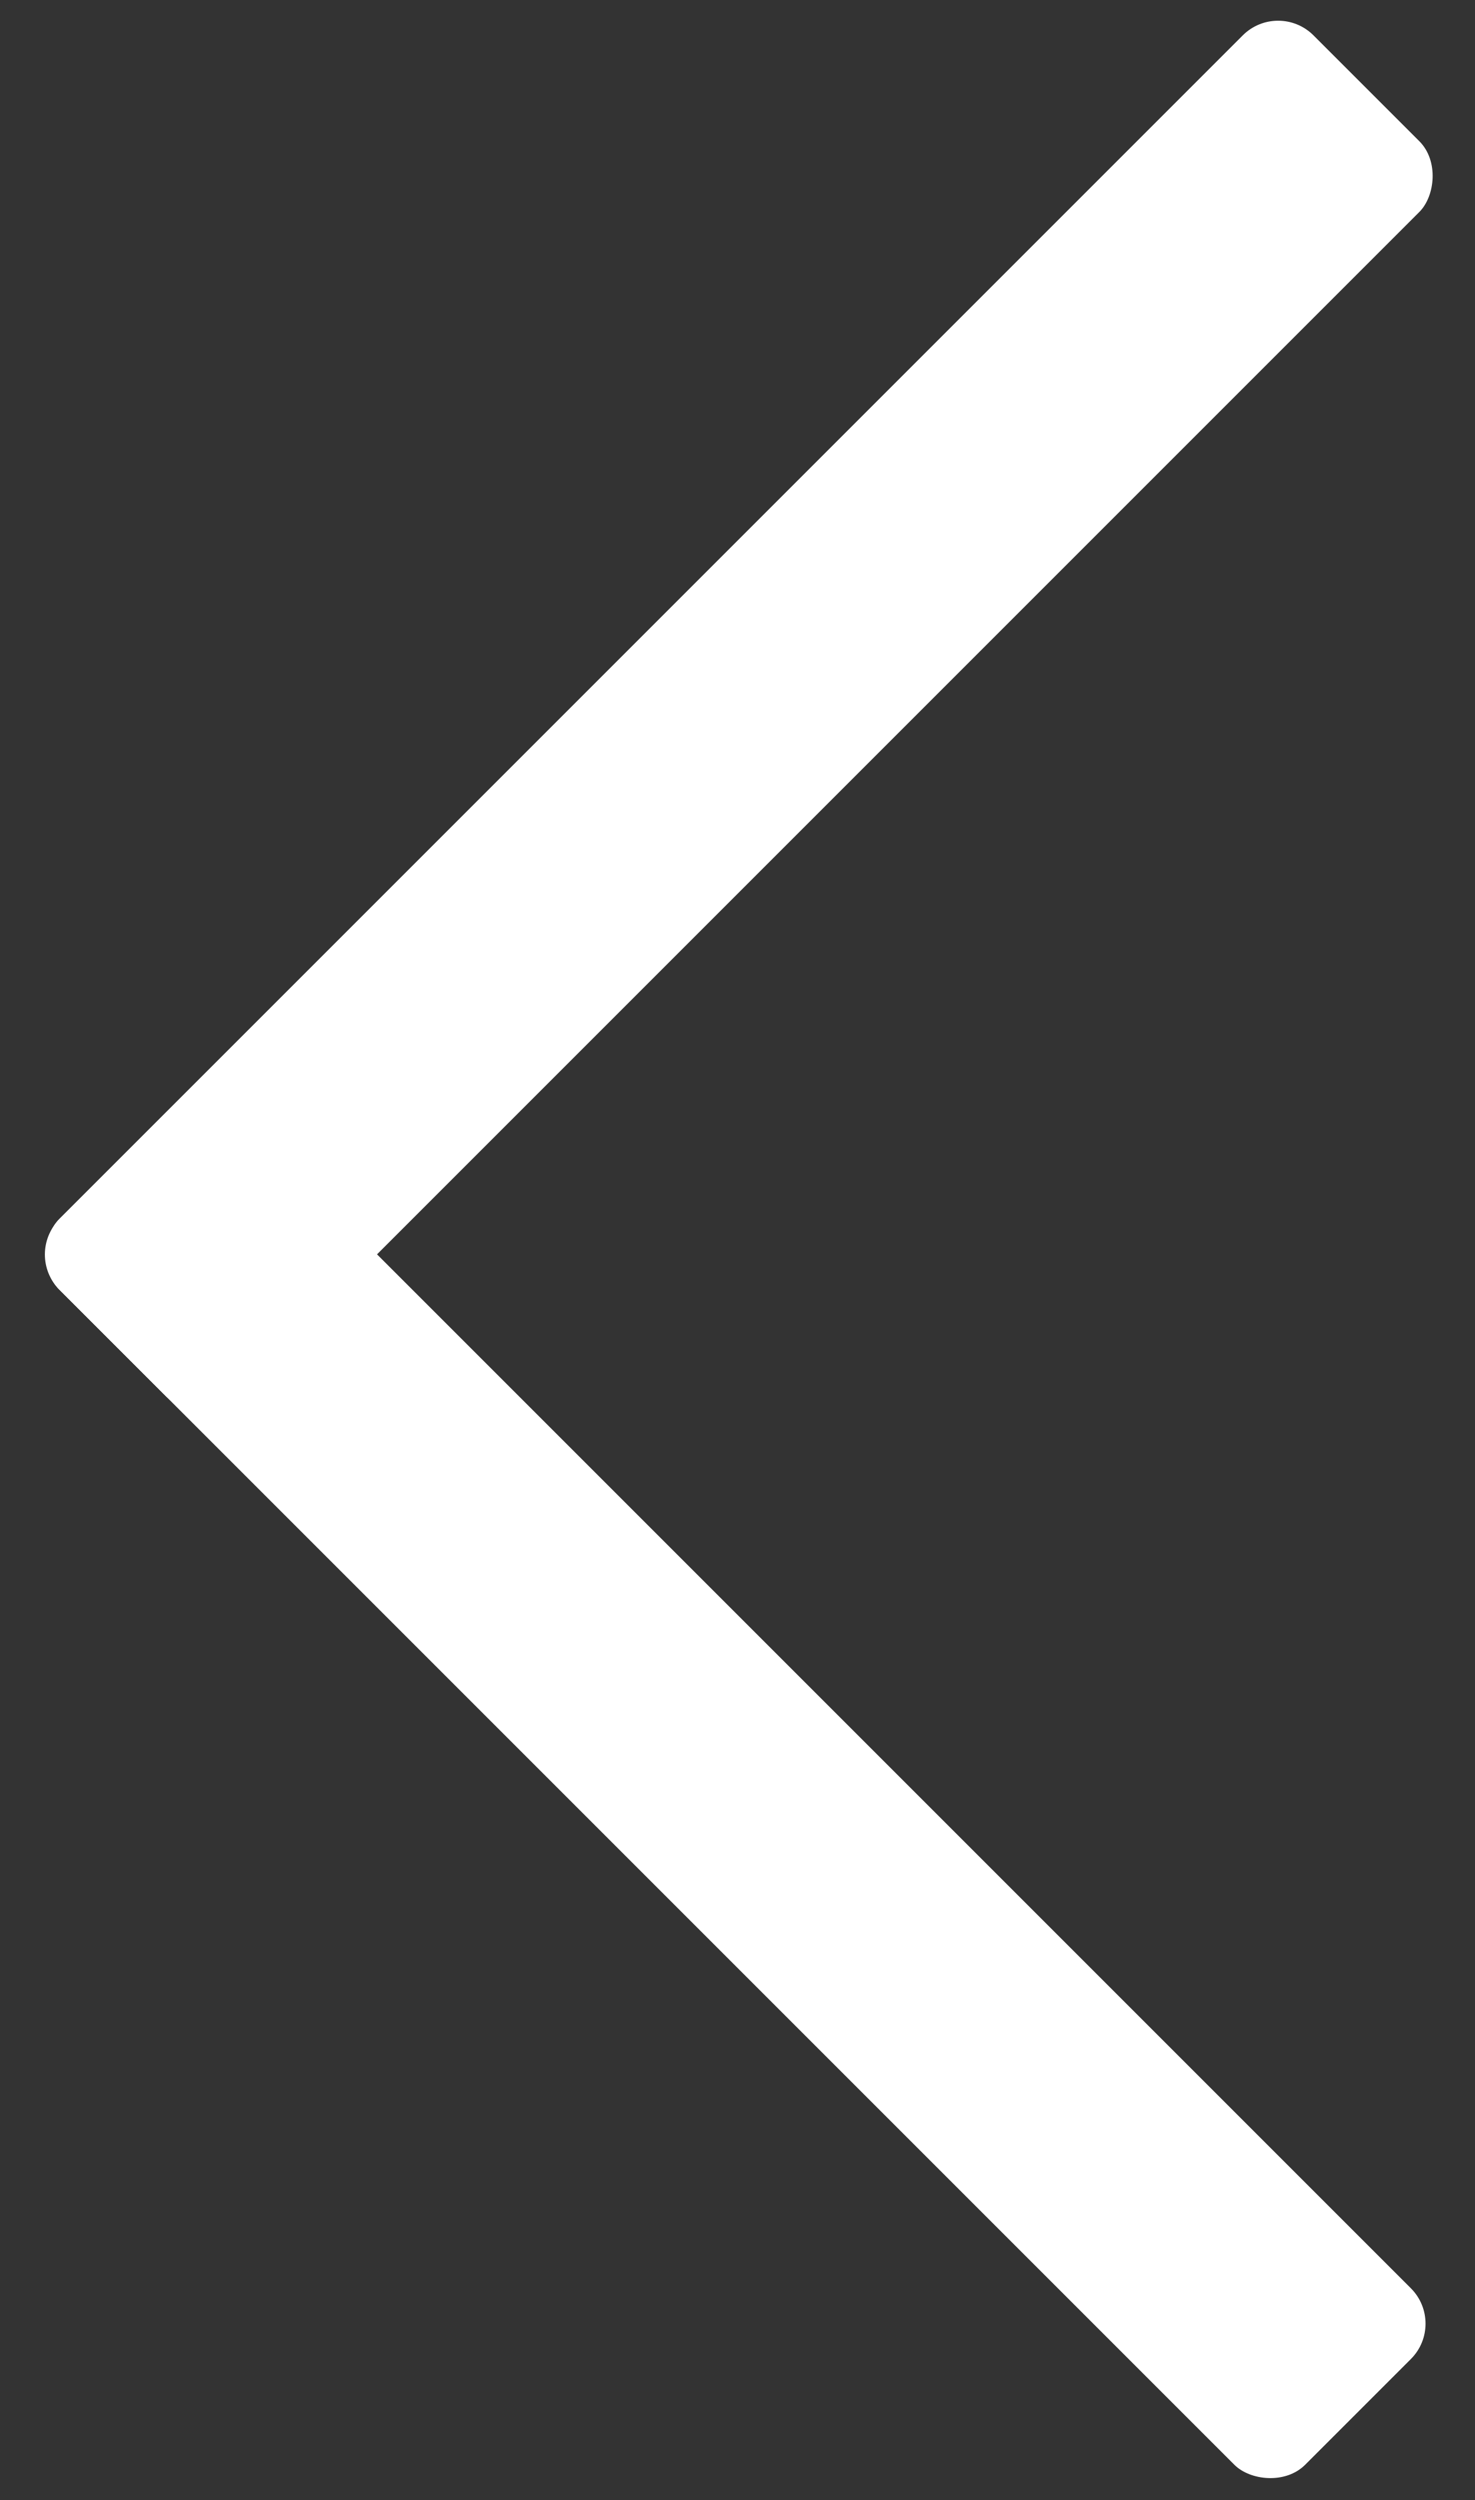 <svg width="59" height="100" viewBox="0 0 59 100" fill="none" xmlns="http://www.w3.org/2000/svg">
<rect x="0" y="0" width="59" height="100" fill="#333333" stroke="none"/>
<rect x="51.125" y="-6.2786e-06" width="9.989" height="70.947" rx="2" transform="rotate(45 51.125 -6.2786e-06)" fill="white"/>
<rect x="57.85" y="92.94" width="9.984" height="70.461" rx="2" transform="rotate(135 57.85 92.94)" fill="white"/>
</svg>
